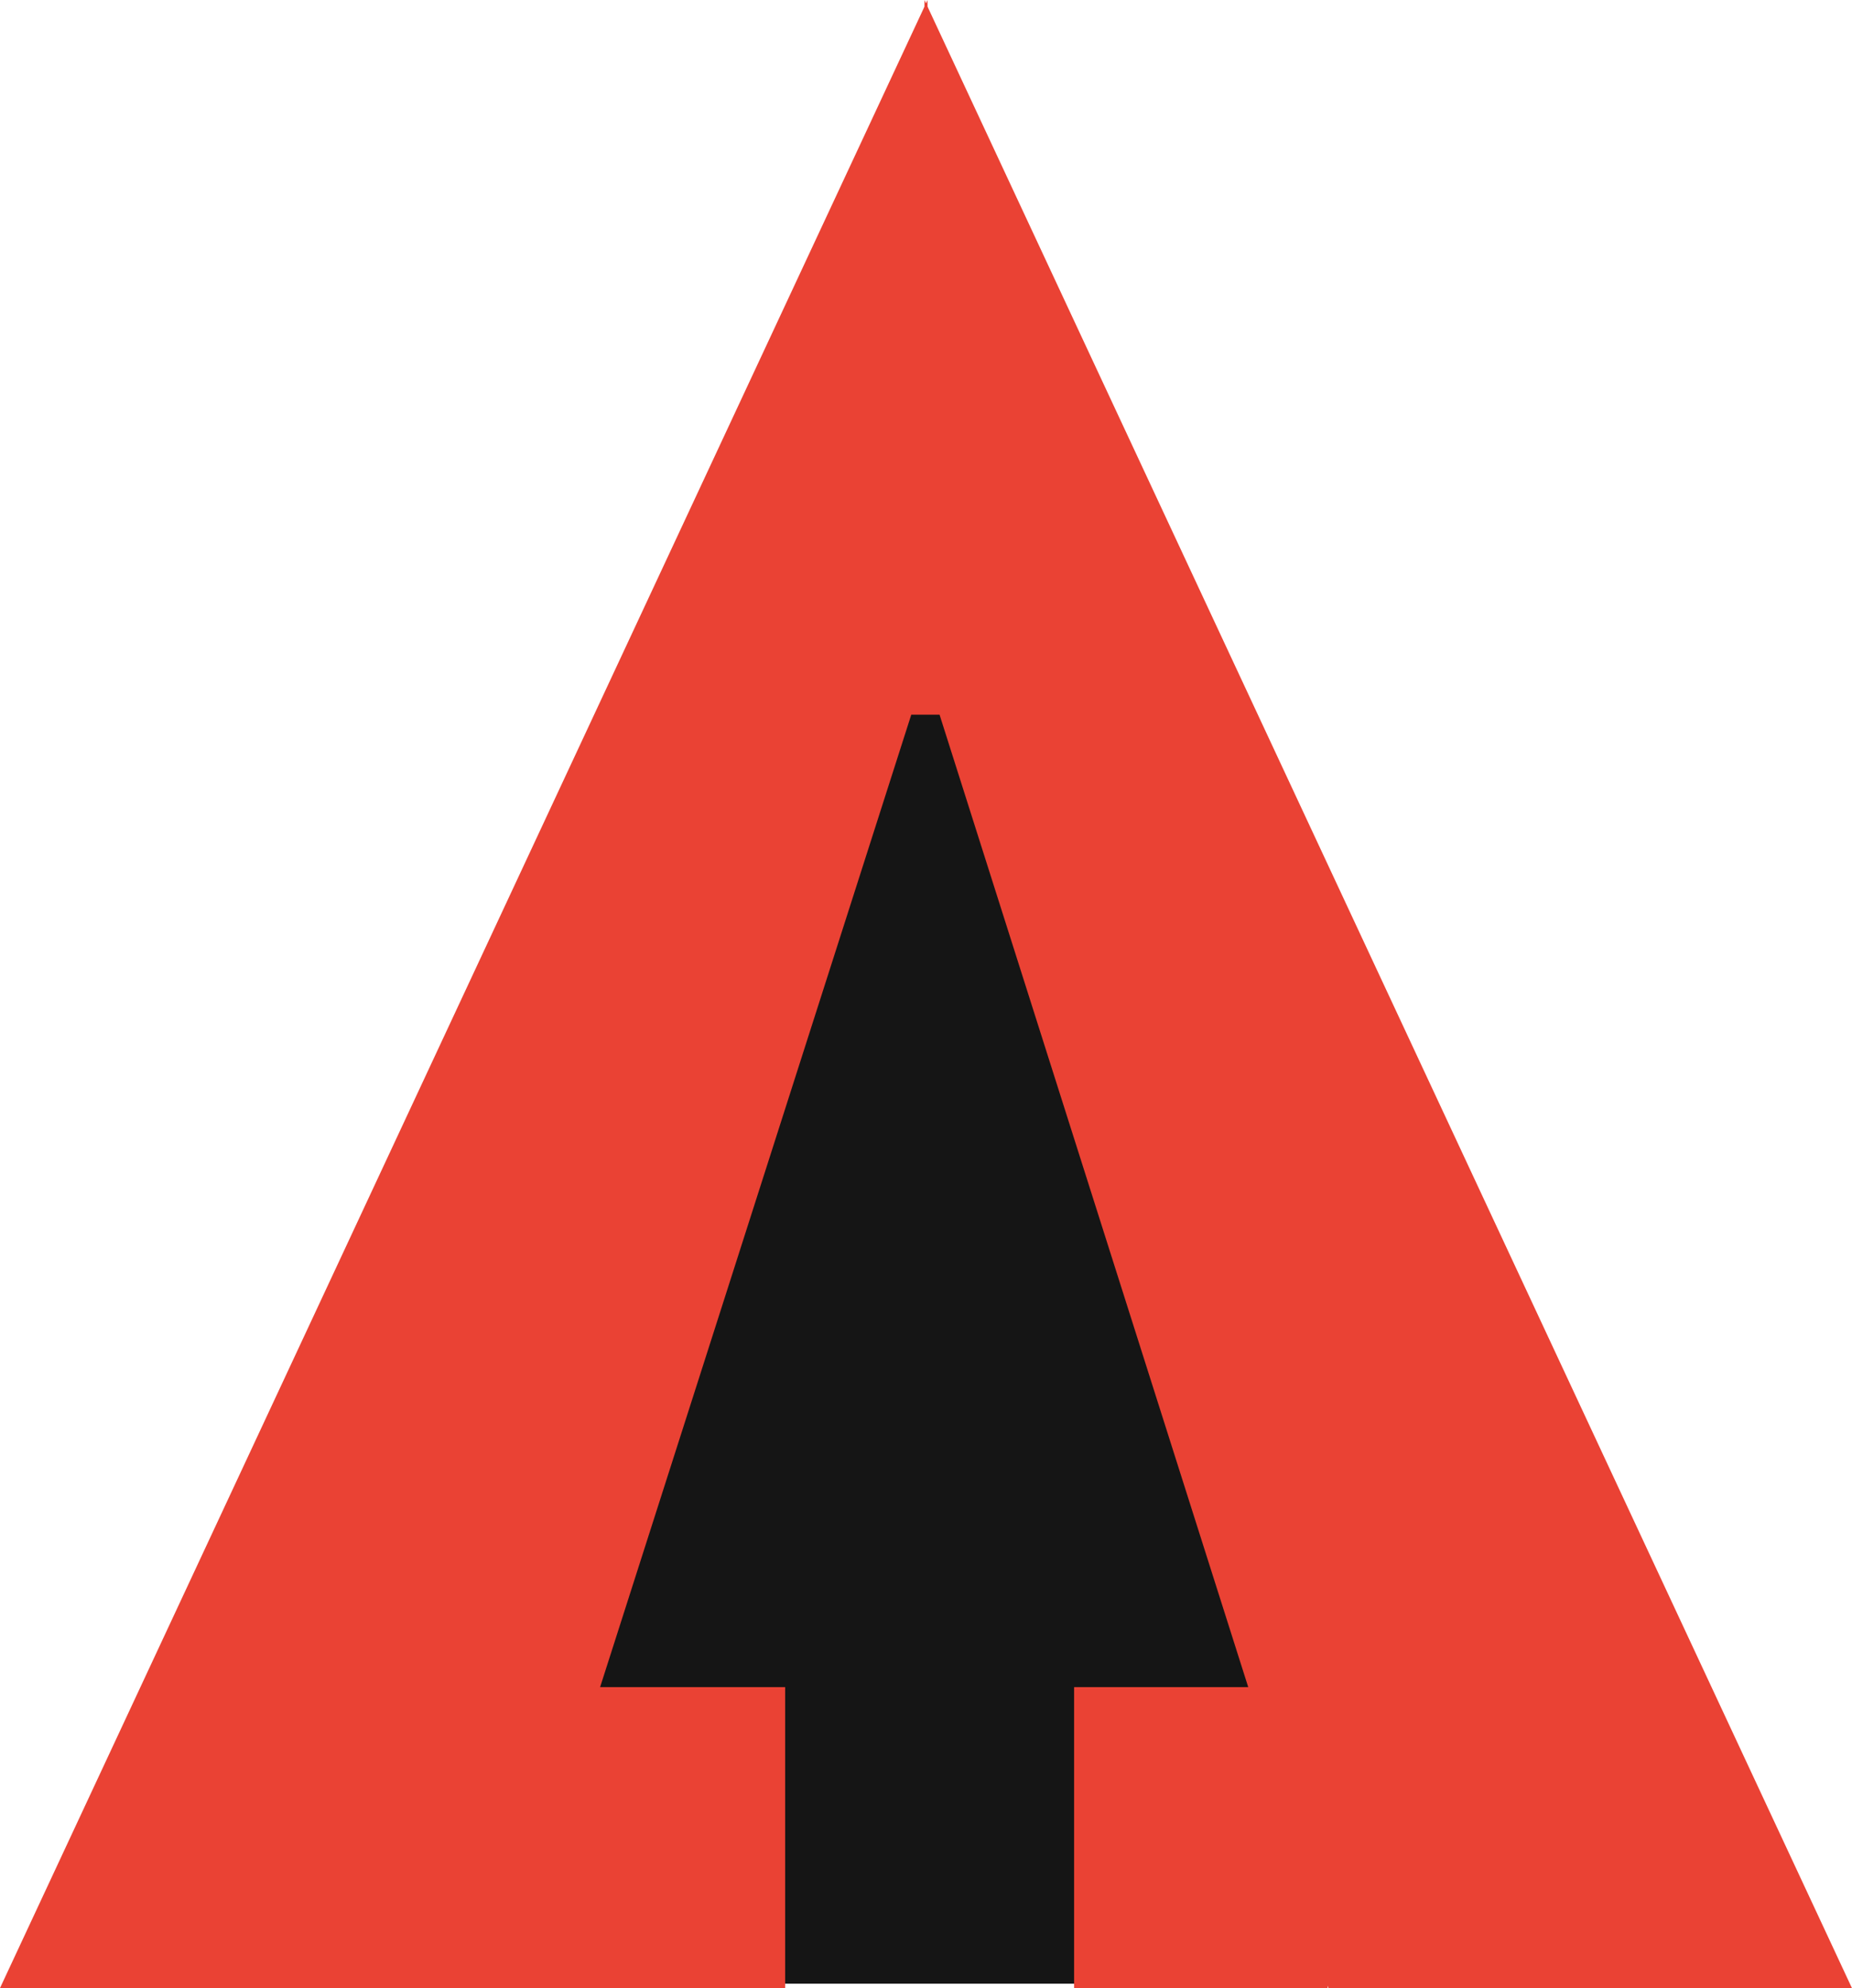 <svg xmlns="http://www.w3.org/2000/svg" viewBox="0 0 237.6 255.02"><defs><style>.cls-1{fill:#ea4234;}.cls-2{fill:#151515;}</style></defs><title>Asset 1</title><g id="Layer_2" data-name="Layer 2"><g id="Layer_4" data-name="Layer 4"><path class="cls-1" d="M118.6,0V224.11h39.84l12,30.91H237.6Z"/><path class="cls-1" d="M0,255H67.38l11.53-30.91H119V0Z"/><rect class="cls-2" x="99.19" y="214.53" width="39.91" height="39.91"/><rect class="cls-1" x="65.62" y="172.06" width="35.11" height="82.94"/><rect class="cls-1" x="137.8" y="172.06" width="32.53" height="82.94"/><polygon class="cls-2" points="118.73 216.4 76.99 216.4 116.91 91.67 118.73 91.67 120.54 91.67 160.14 216.4 118.73 216.4"/></g></g></svg>